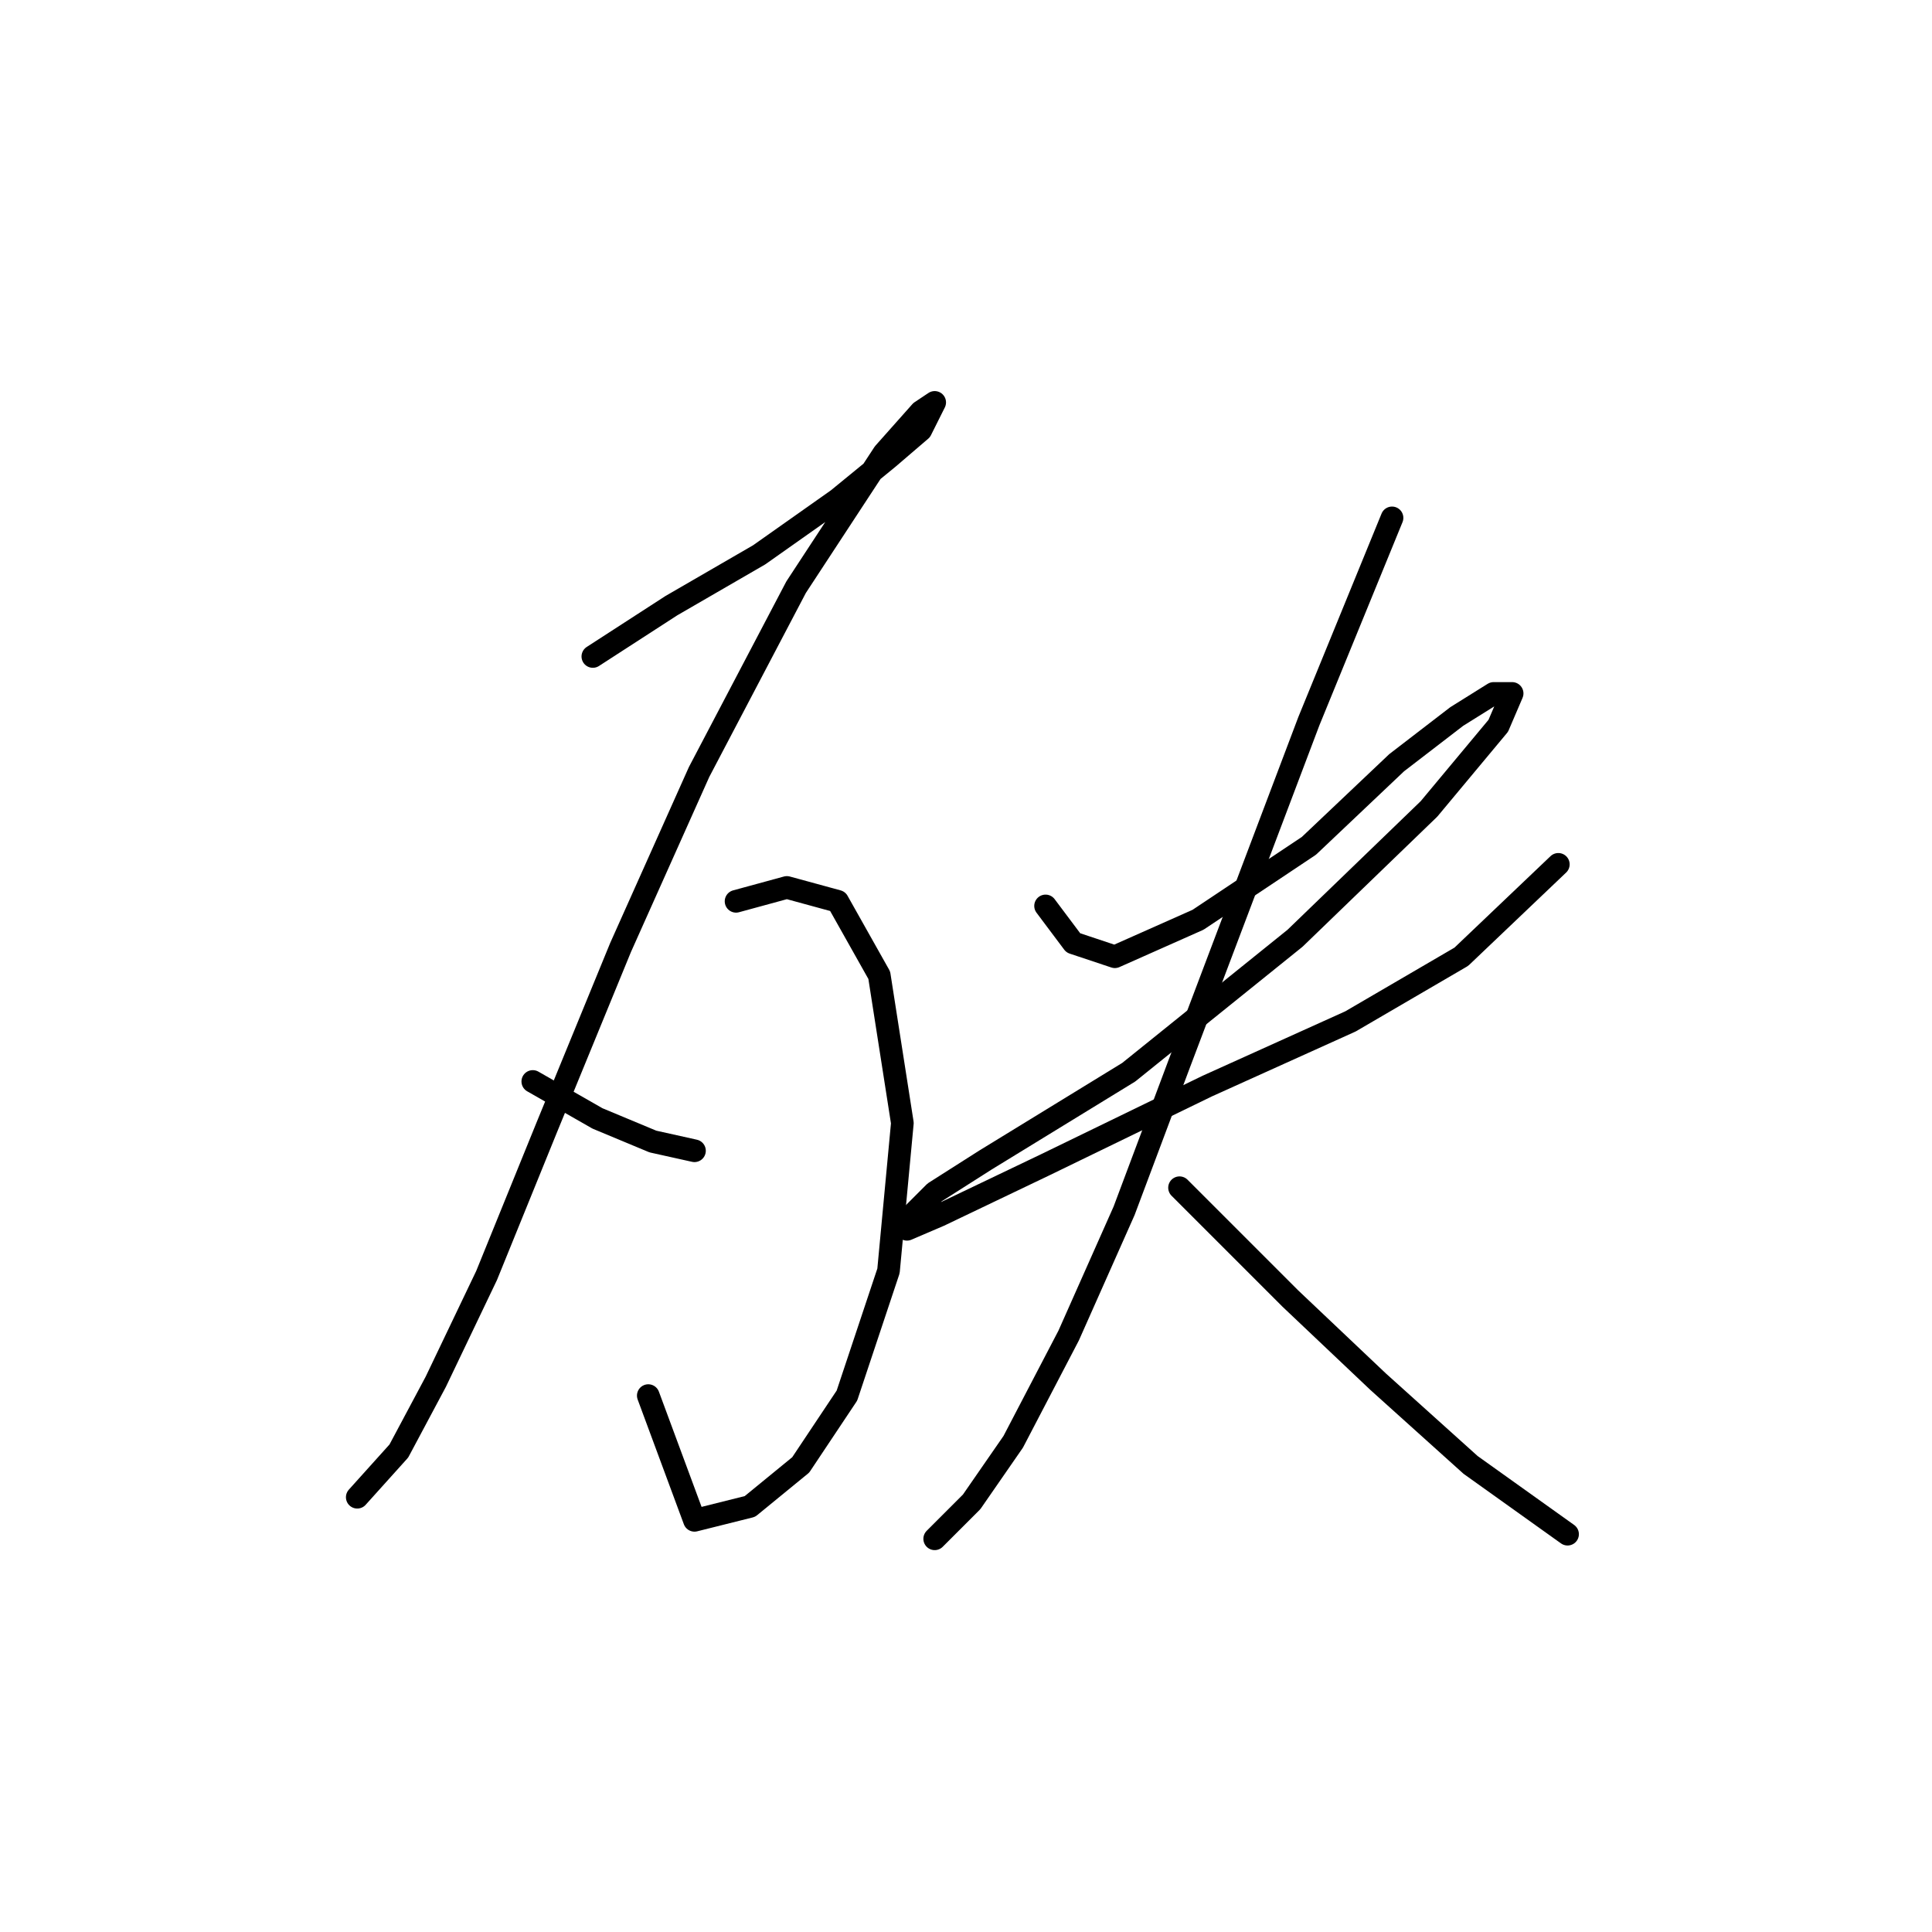 <?xml version="1.0" standalone="no"?>
    <svg width="256" height="256" xmlns="http://www.w3.org/2000/svg" version="1.1">
    <polyline stroke="black" stroke-width="3" stroke-linecap="round" fill="transparent" stroke-linejoin="round" points="78.555 86.986 88.961 80.253 100.591 73.519 110.997 66.174 117.731 60.665 122.015 56.992 123.852 53.32 122.015 54.544 117.119 60.053 105.488 77.804 92.634 102.289 82.228 125.549 72.434 149.421 64.477 169.009 57.744 183.088 52.847 192.269 47.338 198.39 47.338 198.39 " />
        <polyline stroke="black" stroke-width="3" stroke-linecap="round" fill="transparent" stroke-linejoin="round" points="70.598 143.3 79.168 148.197 86.513 151.258 92.022 152.482 92.022 152.482 " />
        <polyline stroke="black" stroke-width="3" stroke-linecap="round" fill="transparent" stroke-linejoin="round" points="97.531 119.428 104.264 117.591 110.997 119.428 116.506 129.222 119.567 148.809 117.731 168.397 112.222 184.924 106.1 194.106 99.367 199.615 92.022 201.451 85.901 184.924 85.901 184.924 " />
        <polyline stroke="black" stroke-width="3" stroke-linecap="round" fill="transparent" stroke-linejoin="round" points="138.543 120.04 142.215 124.937 147.724 126.773 158.742 121.876 173.433 112.082 185.063 101.064 193.021 94.943 197.917 91.883 200.366 91.883 198.53 96.168 189.348 107.186 171.597 124.325 149.561 142.076 130.585 153.706 123.852 157.991 120.179 161.664 120.179 162.888 124.464 161.052 138.543 154.318 159.966 143.912 178.942 135.343 193.633 126.773 206.487 114.531 206.487 114.531 " />
        <polyline stroke="black" stroke-width="3" stroke-linecap="round" fill="transparent" stroke-linejoin="round" points="184.451 68.622 173.433 95.555 164.863 118.204 156.294 140.852 148.948 160.439 141.603 176.966 134.258 191.045 128.749 199.003 123.852 203.899 123.852 203.899 " />
        <polyline stroke="black" stroke-width="3" stroke-linecap="round" fill="transparent" stroke-linejoin="round" points="156.294 157.379 162.415 163.5 170.984 172.07 182.615 183.088 194.857 194.106 207.711 203.287 207.711 203.287 " />
        </svg>